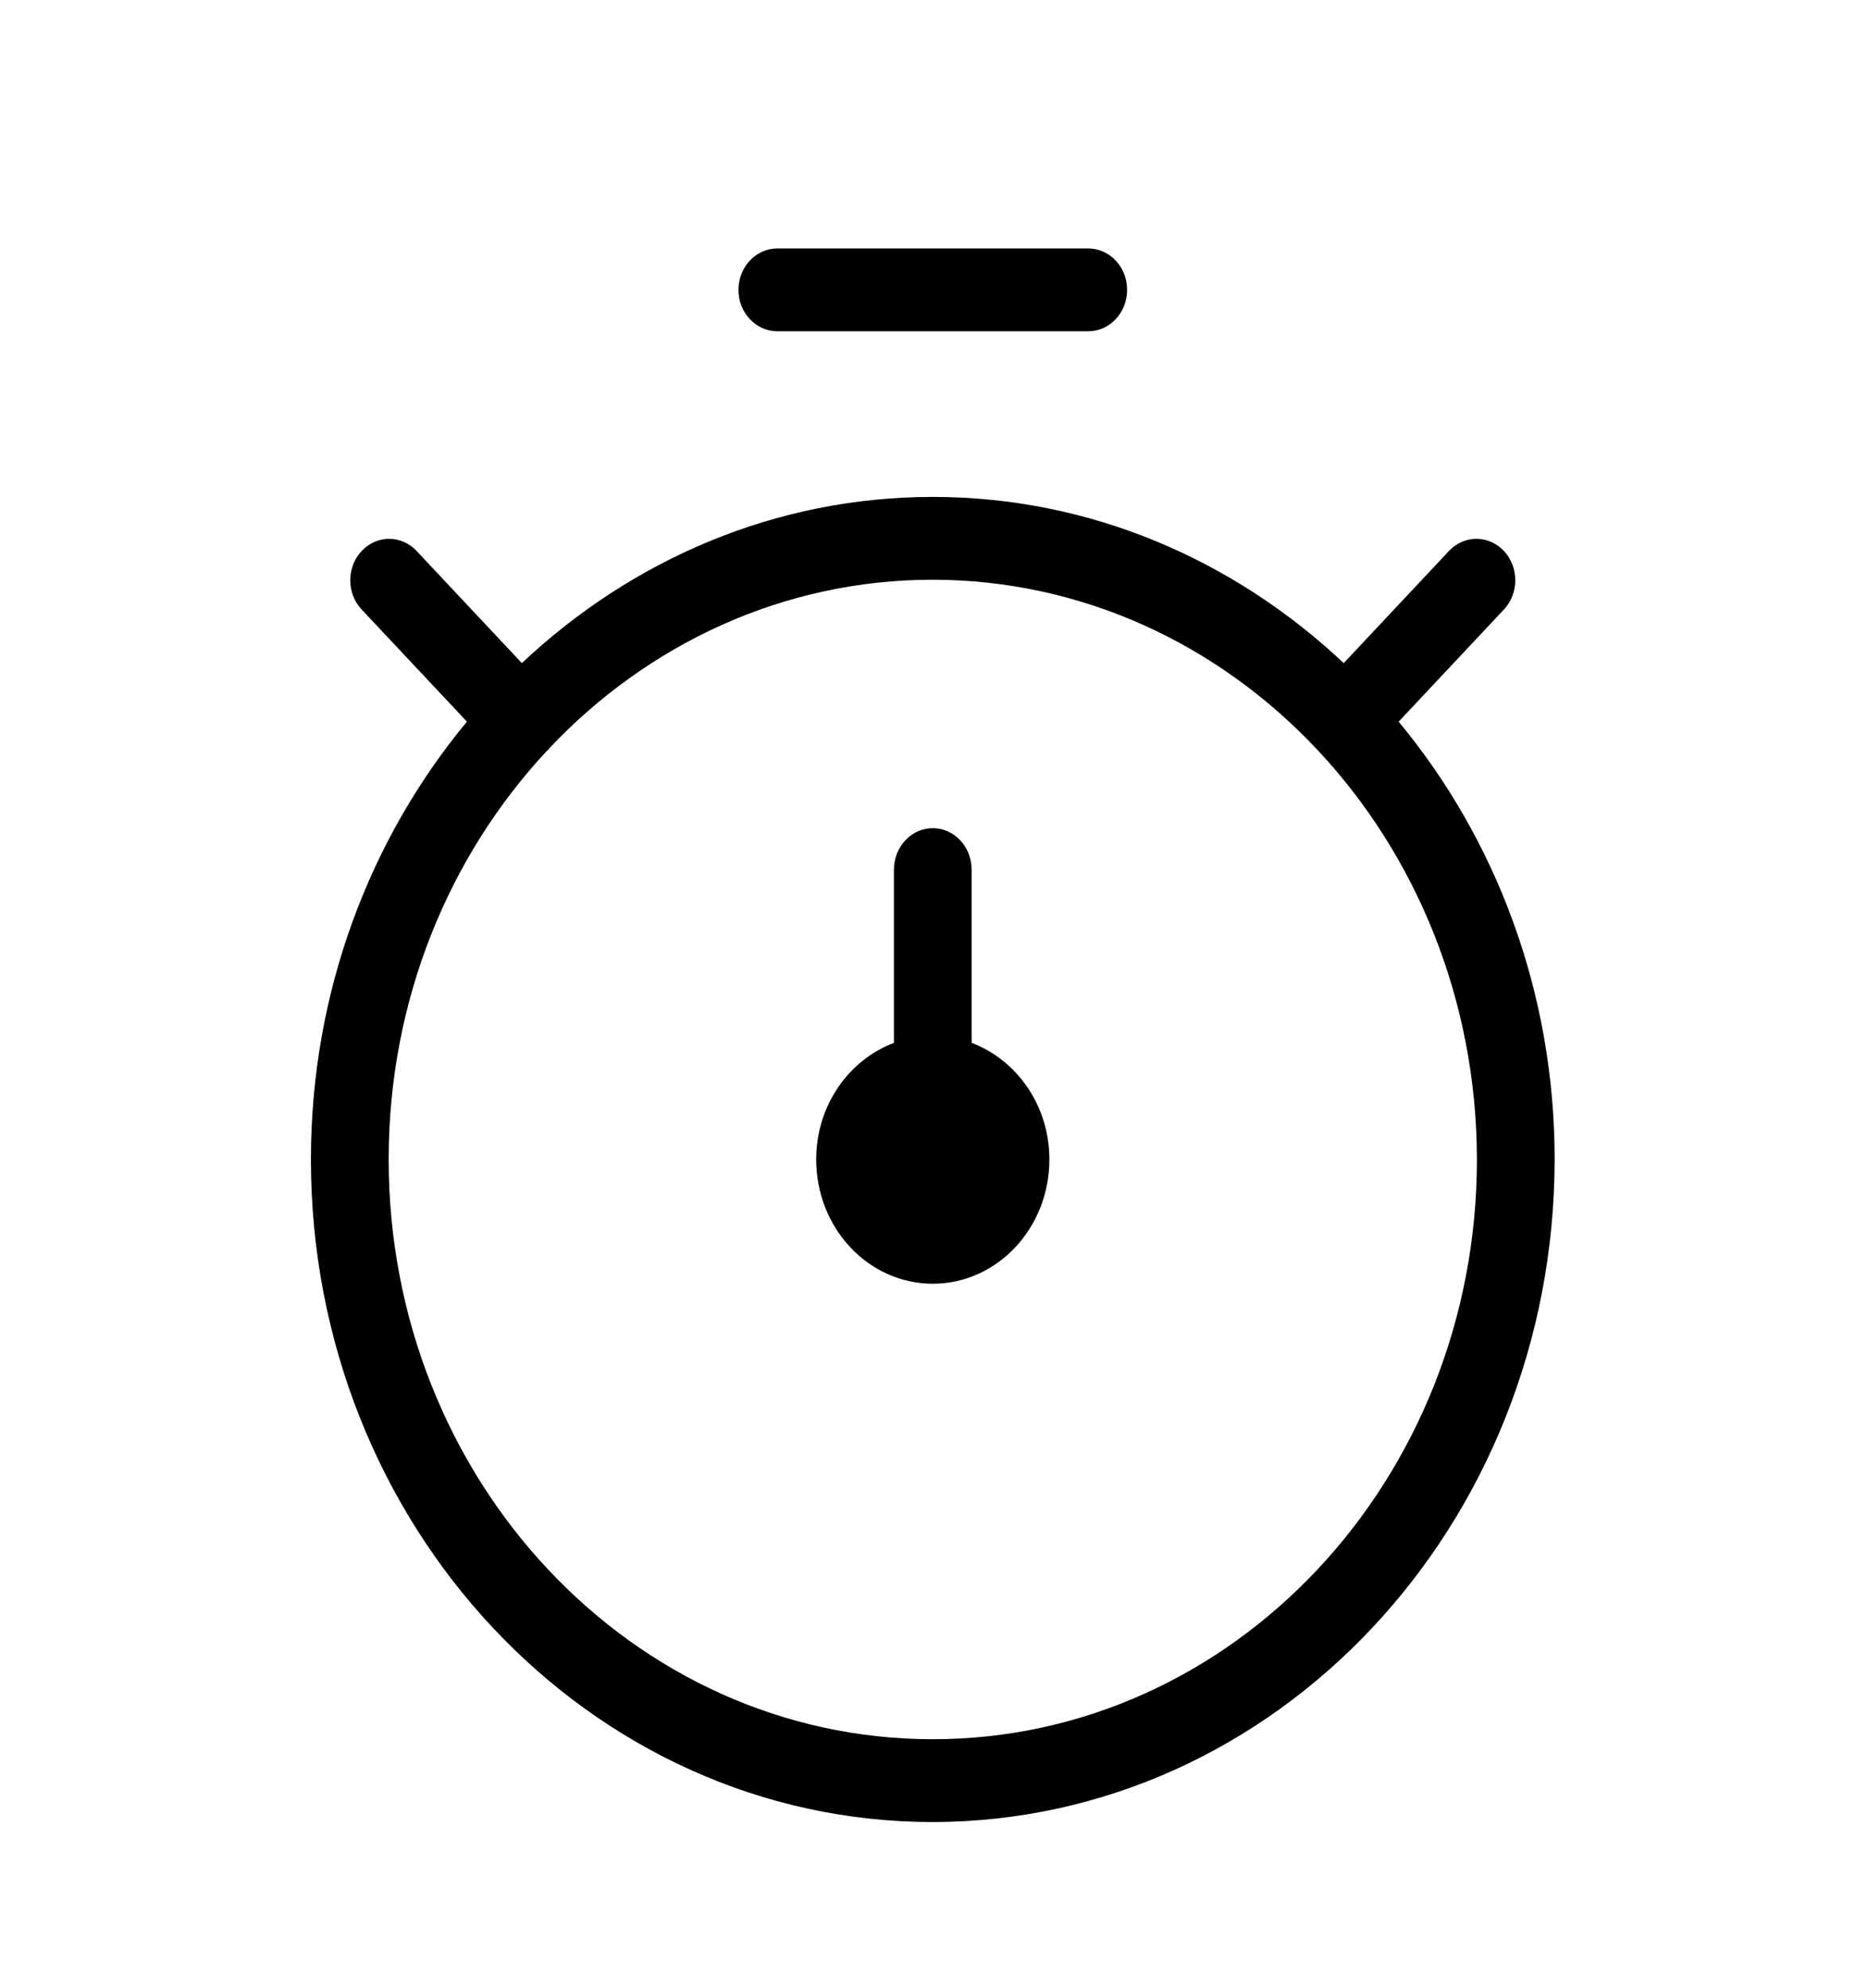 <svg width="47" height="50" viewBox="0 0 47 50" fill="none" xmlns="http://www.w3.org/2000/svg">
<path d="M19.558 8.333H27.381C27.921 8.333 28.359 7.867 28.359 7.292C28.359 6.716 27.921 6.25 27.381 6.25H19.558C19.018 6.25 18.58 6.716 18.58 7.292C18.58 7.867 19.018 8.333 19.558 8.333ZM35.191 18.153L37.851 15.32C38.217 14.916 38.217 14.276 37.851 13.872C37.476 13.459 36.857 13.447 36.469 13.847L33.809 16.68C31.05 14.086 27.438 12.5 23.47 12.5C19.501 12.5 15.889 14.086 13.13 16.68L10.47 13.847C10.091 13.457 9.491 13.457 9.112 13.847C8.723 14.247 8.712 14.906 9.088 15.32L11.748 18.153C9.313 21.091 7.823 24.939 7.823 29.167C7.823 38.371 14.828 45.833 23.47 45.833C32.107 45.823 39.106 38.367 39.116 29.167C39.116 24.939 37.626 21.091 35.191 18.153ZM23.47 43.75C15.909 43.75 9.779 37.221 9.779 29.167C9.779 25.155 11.301 21.522 13.763 18.885C13.773 18.876 13.786 18.872 13.795 18.862C13.805 18.852 13.808 18.838 13.817 18.827C16.292 16.205 19.703 14.583 23.47 14.583C27.244 14.588 30.661 16.218 33.137 18.852C33.142 18.858 33.147 18.863 33.153 18.869C35.625 21.506 37.155 25.146 37.16 29.167C37.16 37.221 31.03 43.75 23.47 43.75ZM24.447 26.233V21.875C24.447 21.3 24.009 20.833 23.47 20.833C22.93 20.833 22.492 21.3 22.492 21.875V26.233C21.355 26.663 20.536 27.808 20.536 29.167C20.536 30.893 21.849 32.292 23.47 32.292C25.09 32.292 26.403 30.893 26.403 29.167C26.403 27.808 25.584 26.663 24.447 26.233Z" fill="black"/>
</svg>
